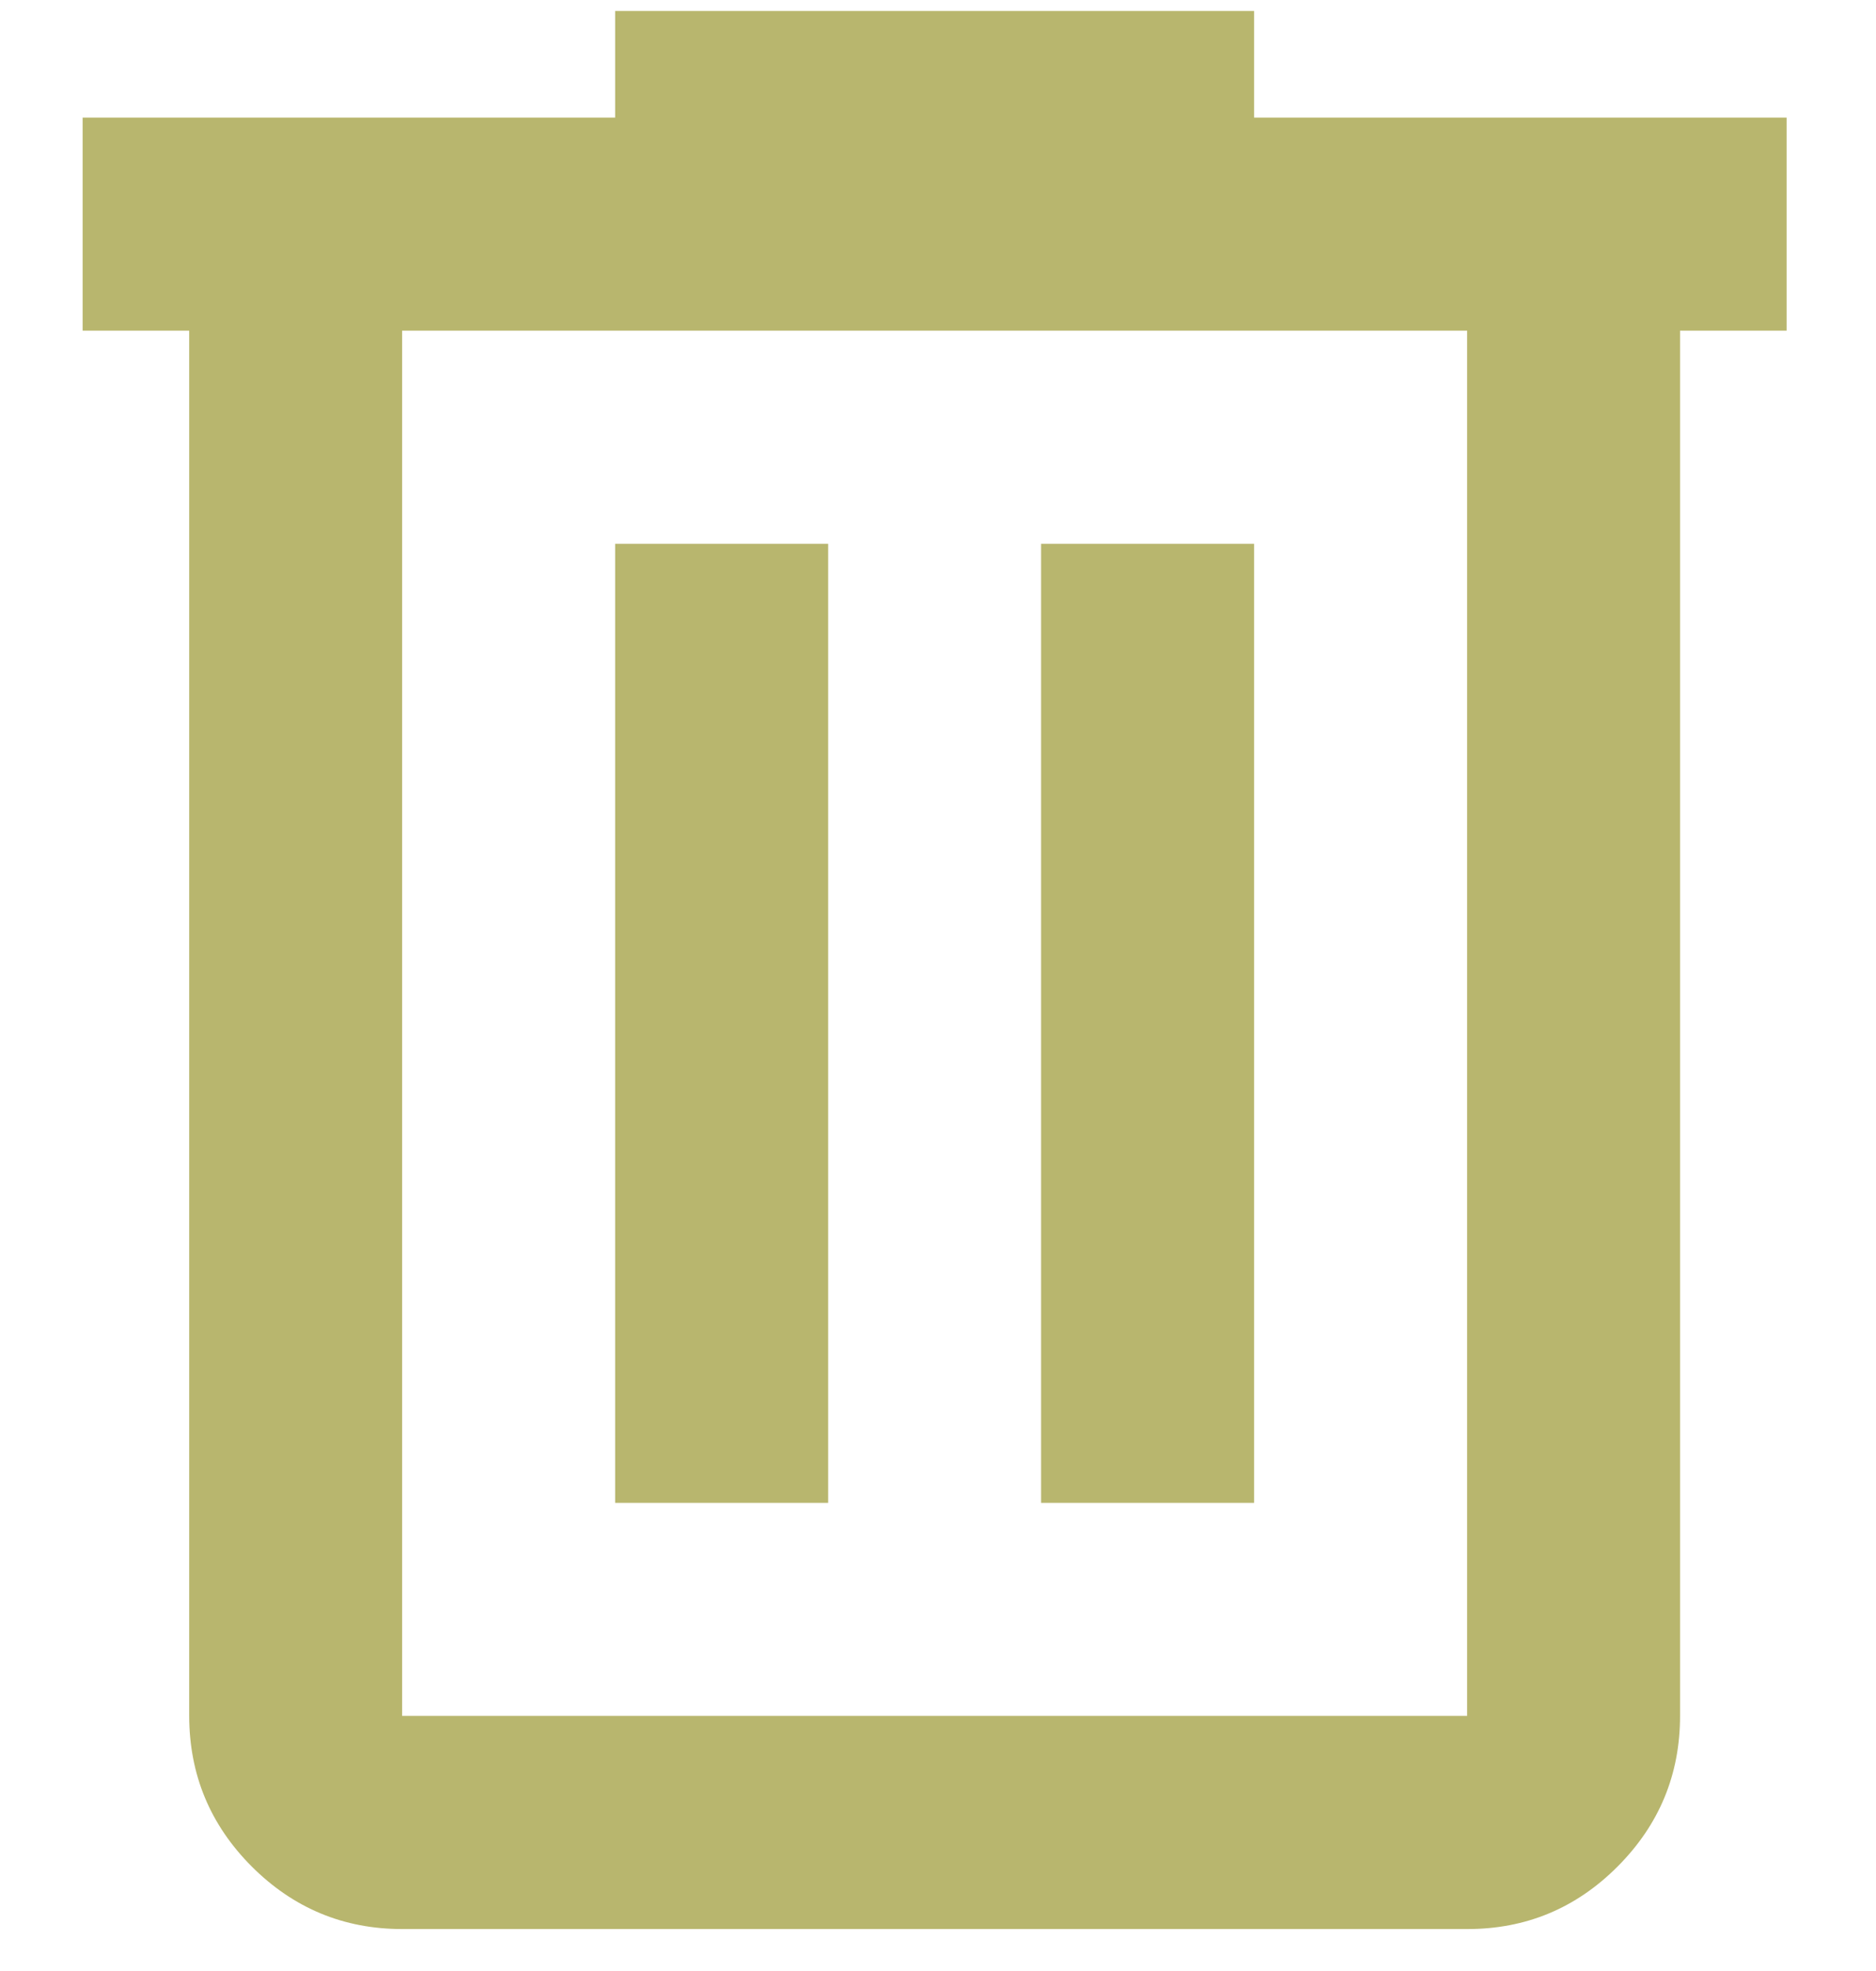 <svg width="20" height="21" viewBox="0 0 20 21" fill="none" xmlns="http://www.w3.org/2000/svg">
<path d="M4.287 20.553C3.663 20.553 3.129 20.331 2.684 19.887C2.24 19.442 2.018 18.908 2.017 18.282V3.523H0.881V1.253H6.558V0.117H13.37V1.253H19.047V3.523H17.911V18.282C17.911 18.907 17.689 19.442 17.245 19.887C16.801 20.332 16.266 20.554 15.641 20.553H4.287ZM15.641 3.523H4.287V18.282H15.641V3.523ZM6.558 16.012H8.829V5.794H6.558V16.012ZM11.099 16.012H13.37V5.794H11.099V16.012Z" fill="#B8B66E"/>
</svg>
